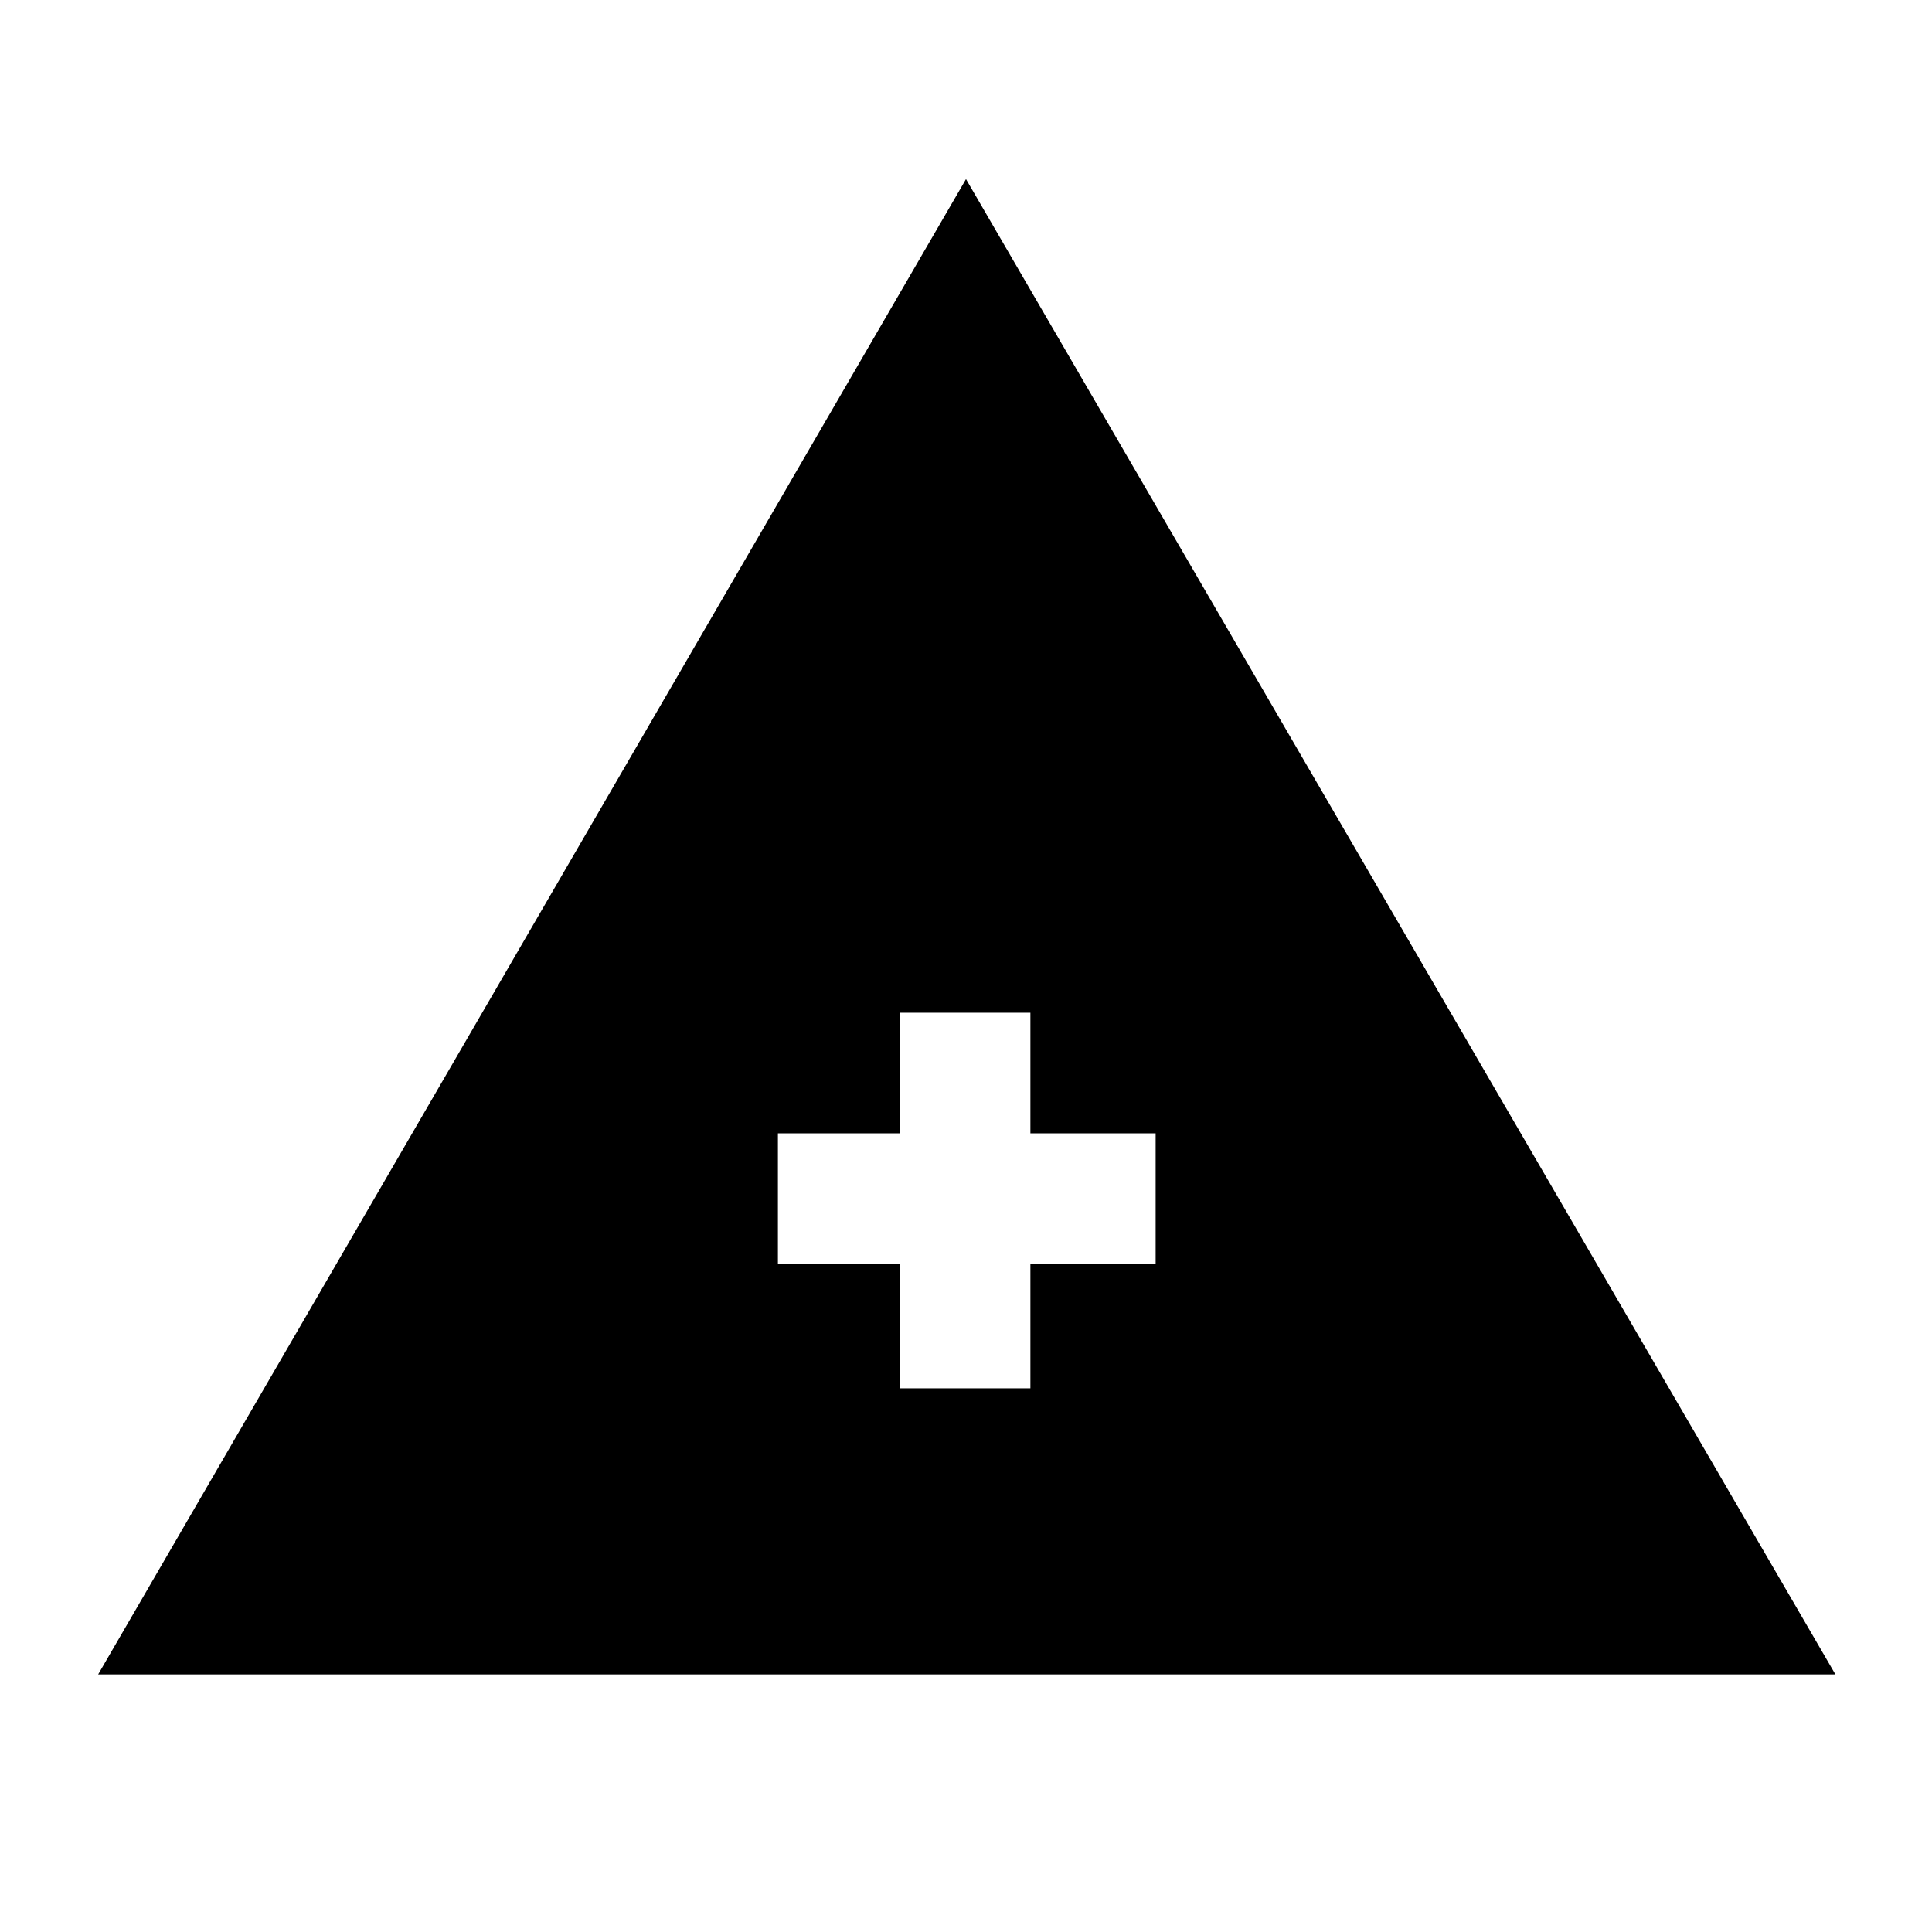 <svg xmlns="http://www.w3.org/2000/svg" height="24" viewBox="0 -960 960 960" width="24"><path d="M48.77-128 480-871l432 743H48.77ZM447-270.15h65v-61.7h62.23v-65H512v-59.92h-65v59.92h-60.46v65H447v61.7Z"/></svg>